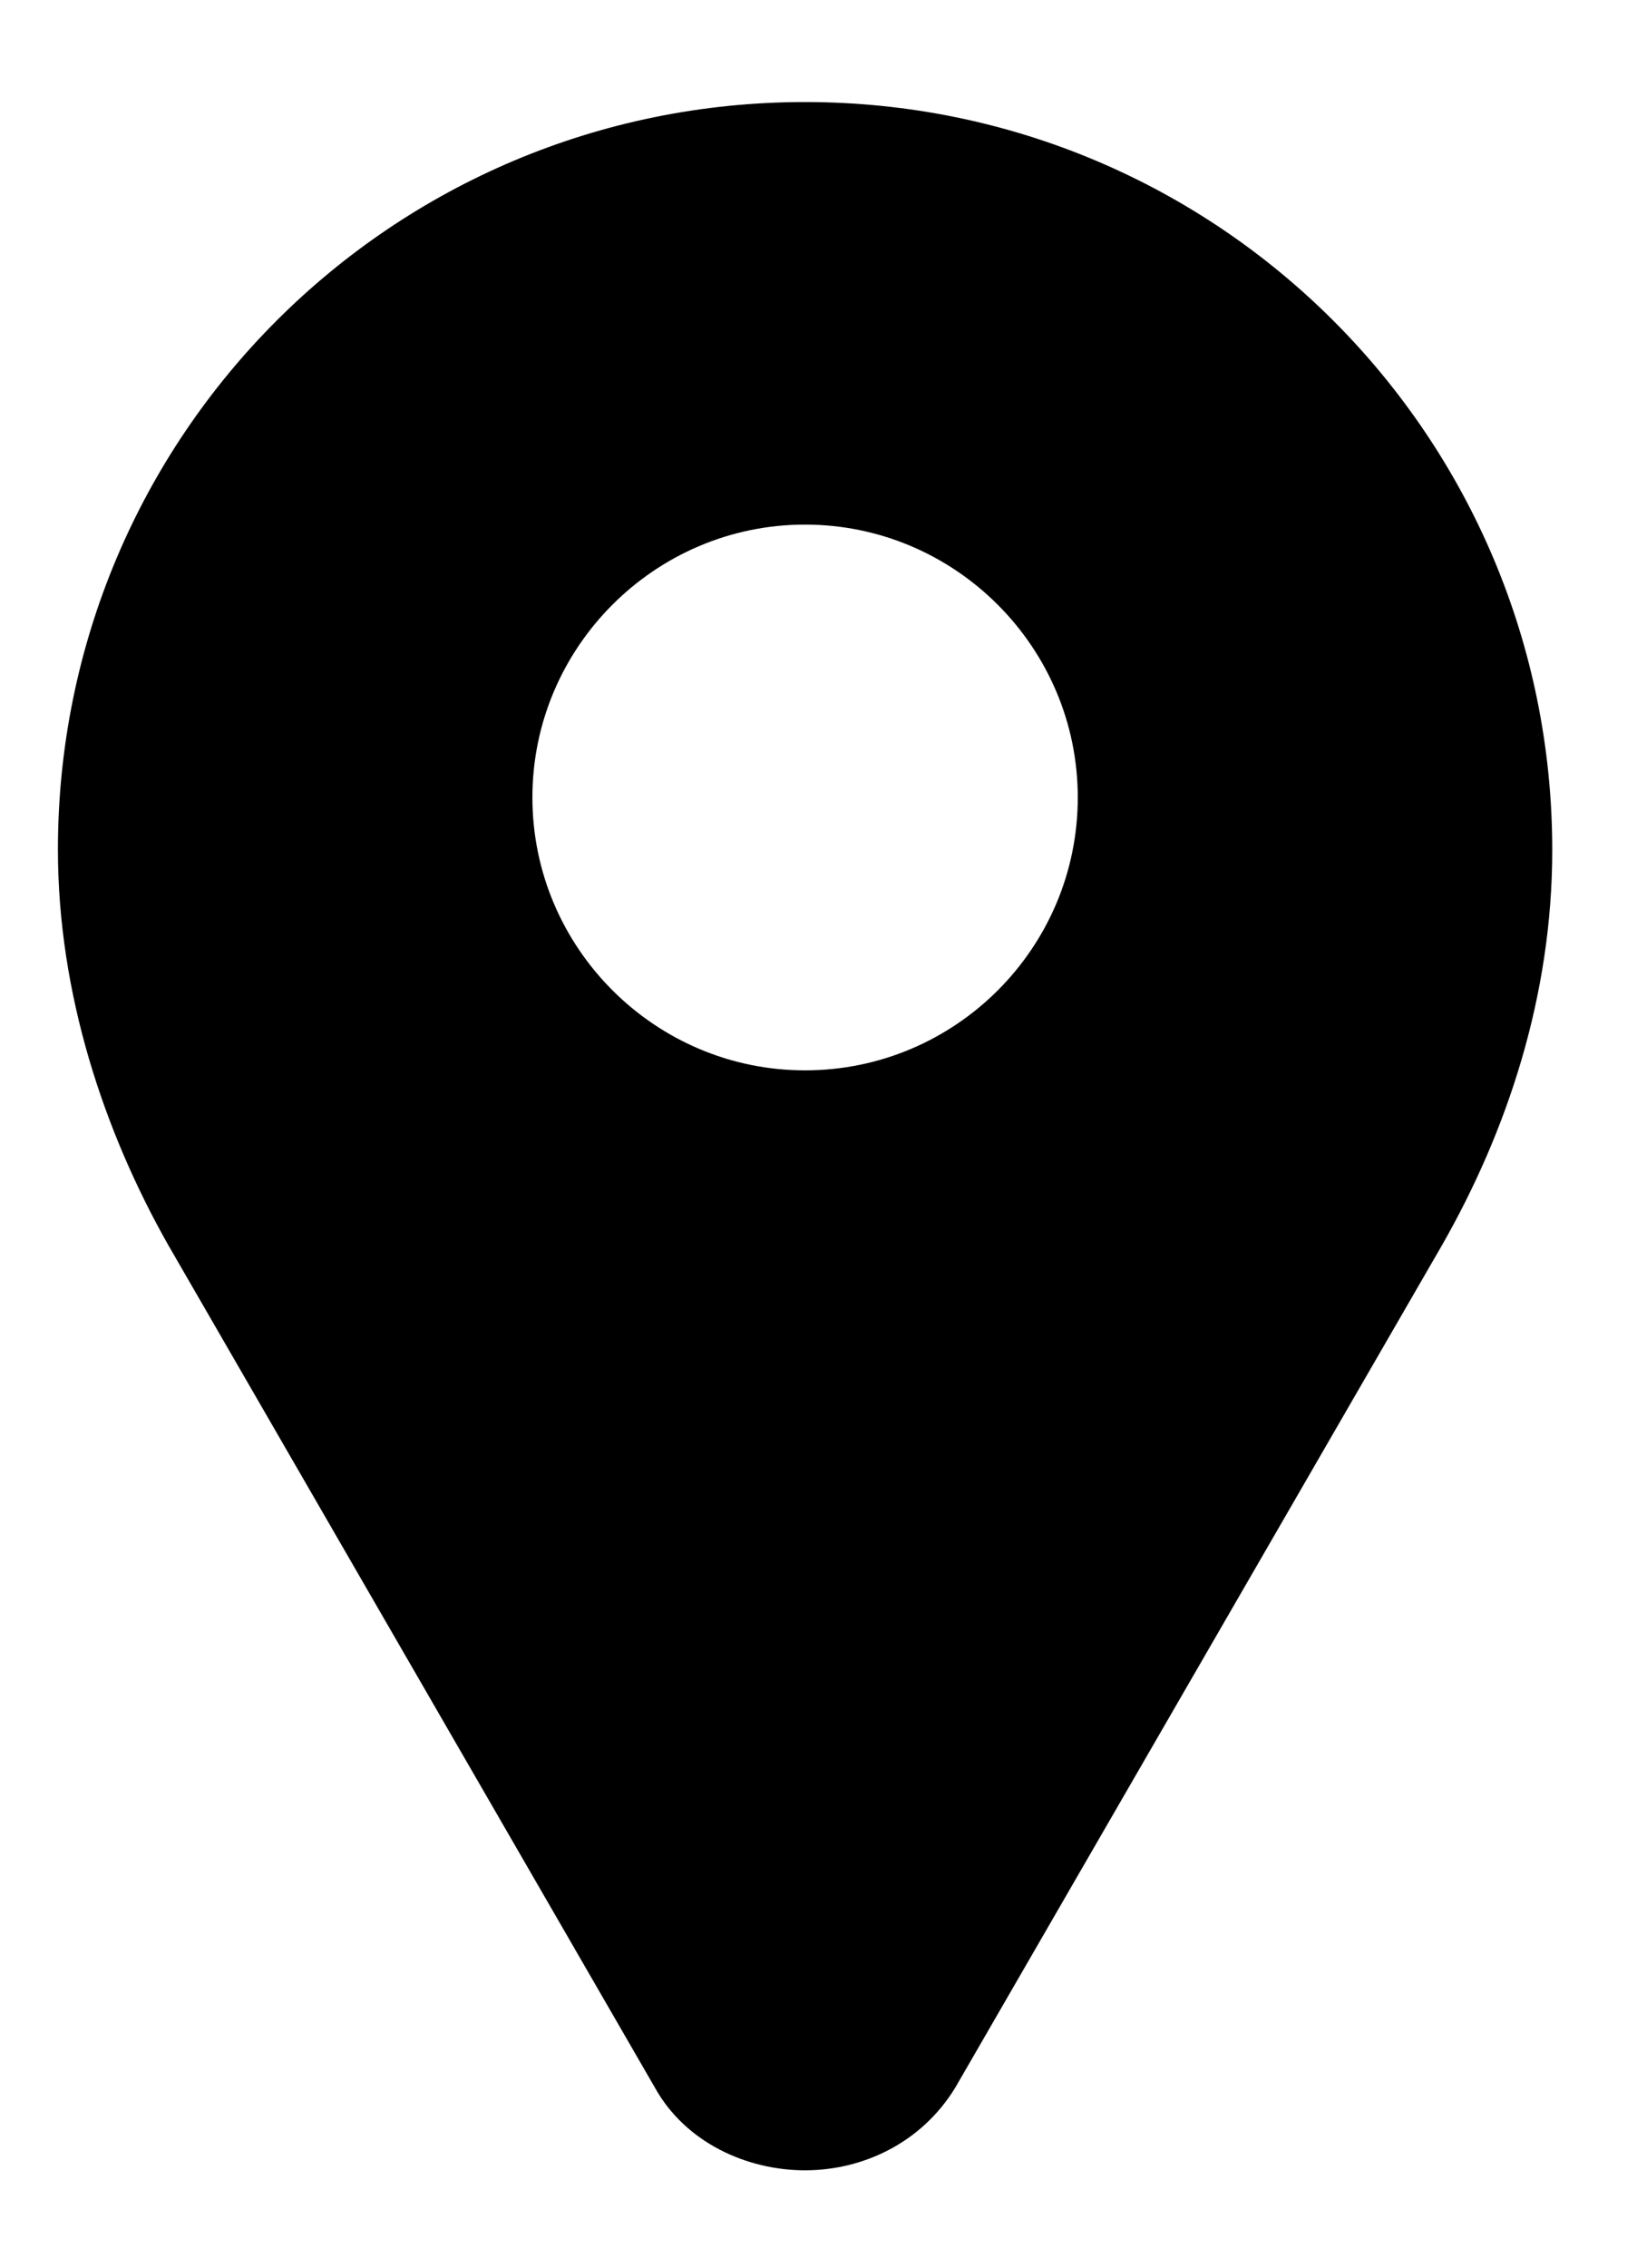 <svg width="13" height="18" viewBox="0 0 13 18" fill="none" xmlns="http://www.w3.org/2000/svg">
<path d="M6.393 0.81C3.111 0.81 0.46 3.461 0.46 6.744C0.46 7.888 0.826 8.981 1.334 9.879L5.201 16.571C5.444 17.008 5.932 17.227 6.393 17.227C6.854 17.227 7.319 17.008 7.586 16.571L11.452 9.883C11.965 8.985 12.327 7.912 12.327 6.748C12.327 3.465 9.676 0.81 6.393 0.81ZM6.393 8.496C5.201 8.496 4.228 7.523 4.228 6.33C4.228 5.138 5.201 4.164 6.393 4.164C7.586 4.164 8.559 5.138 8.559 6.33C8.559 7.526 7.586 8.496 6.393 8.496Z" fill="black"/>
</svg>
